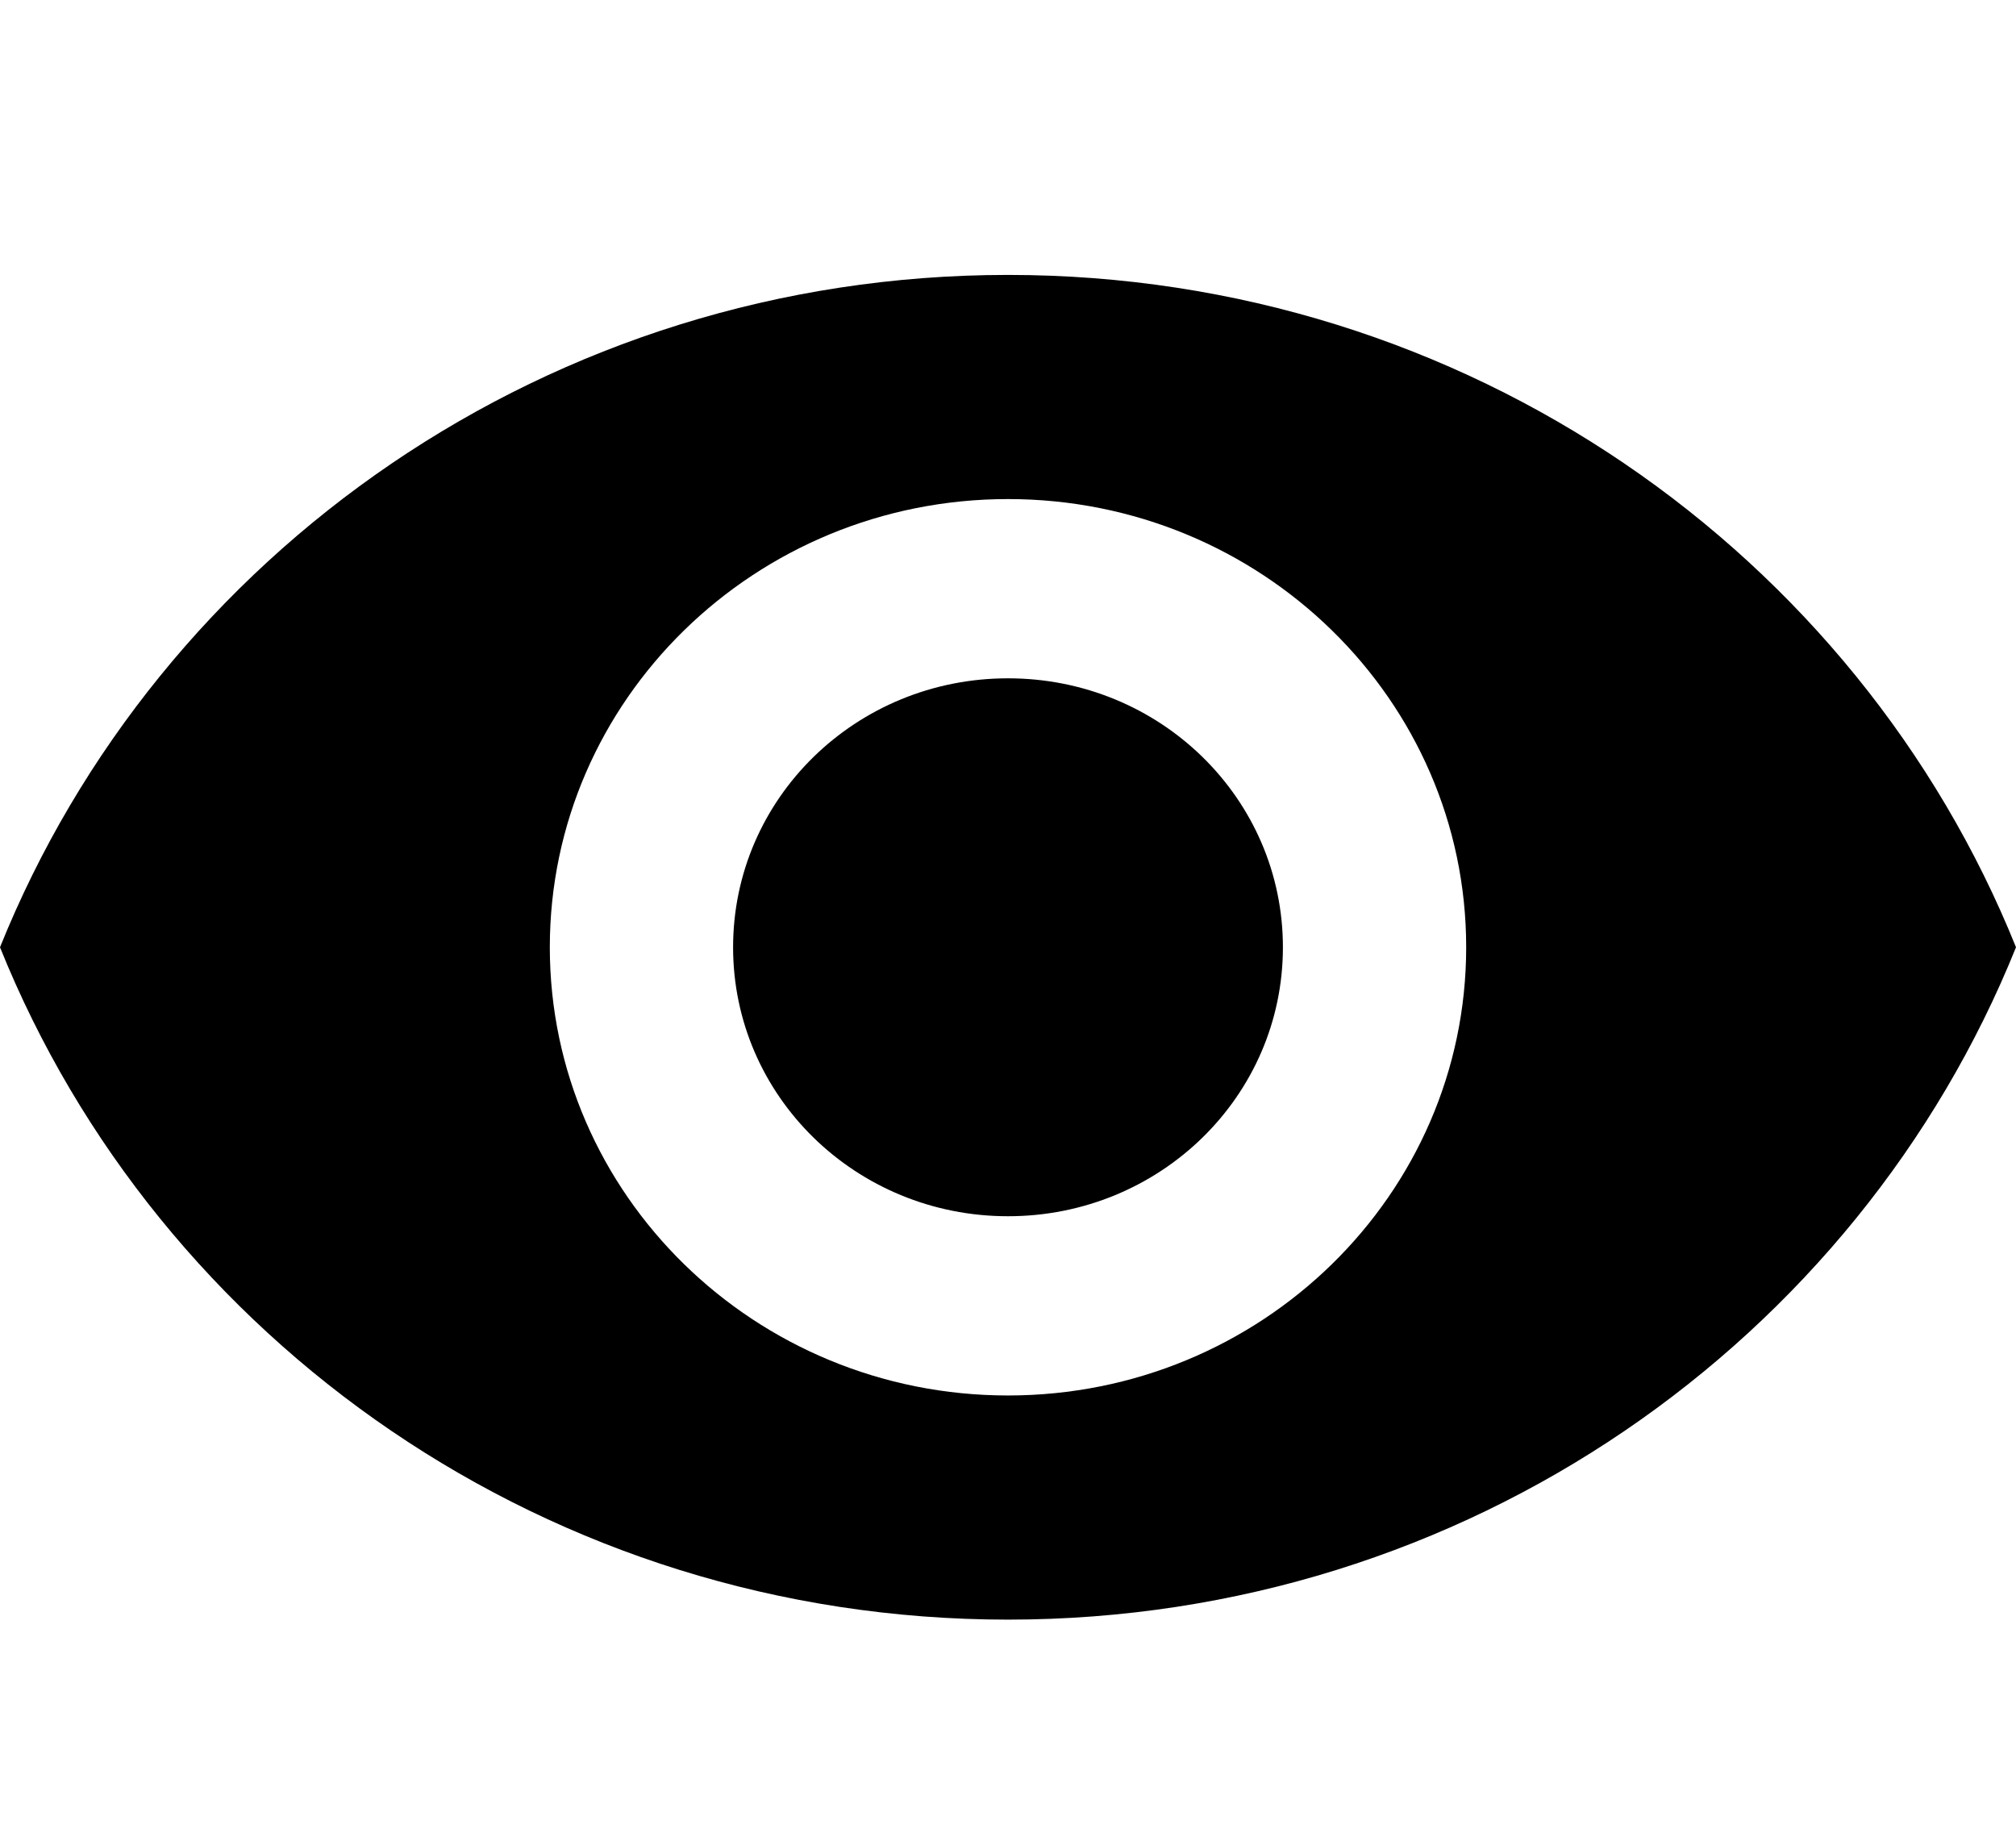 <svg width="22" height="20" xmlns="http://www.w3.org/2000/svg"><title>show</title><path d="M11 3C6 3 1.73 6.042 0 10.337c1.73 4.295 6 7.337 11 7.337s9.27-3.042 11-7.337C20.27 6.042 16 3 11 3zm0 12.228c-2.76 0-5-2.191-5-4.891s2.24-4.891 5-4.891 5 2.191 5 4.891-2.24 4.891-5 4.891zm0-7.826c-1.66 0-3 1.311-3 2.935s1.34 2.935 3 2.935 3-1.311 3-2.935-1.34-2.935-3-2.935z" /></svg>
